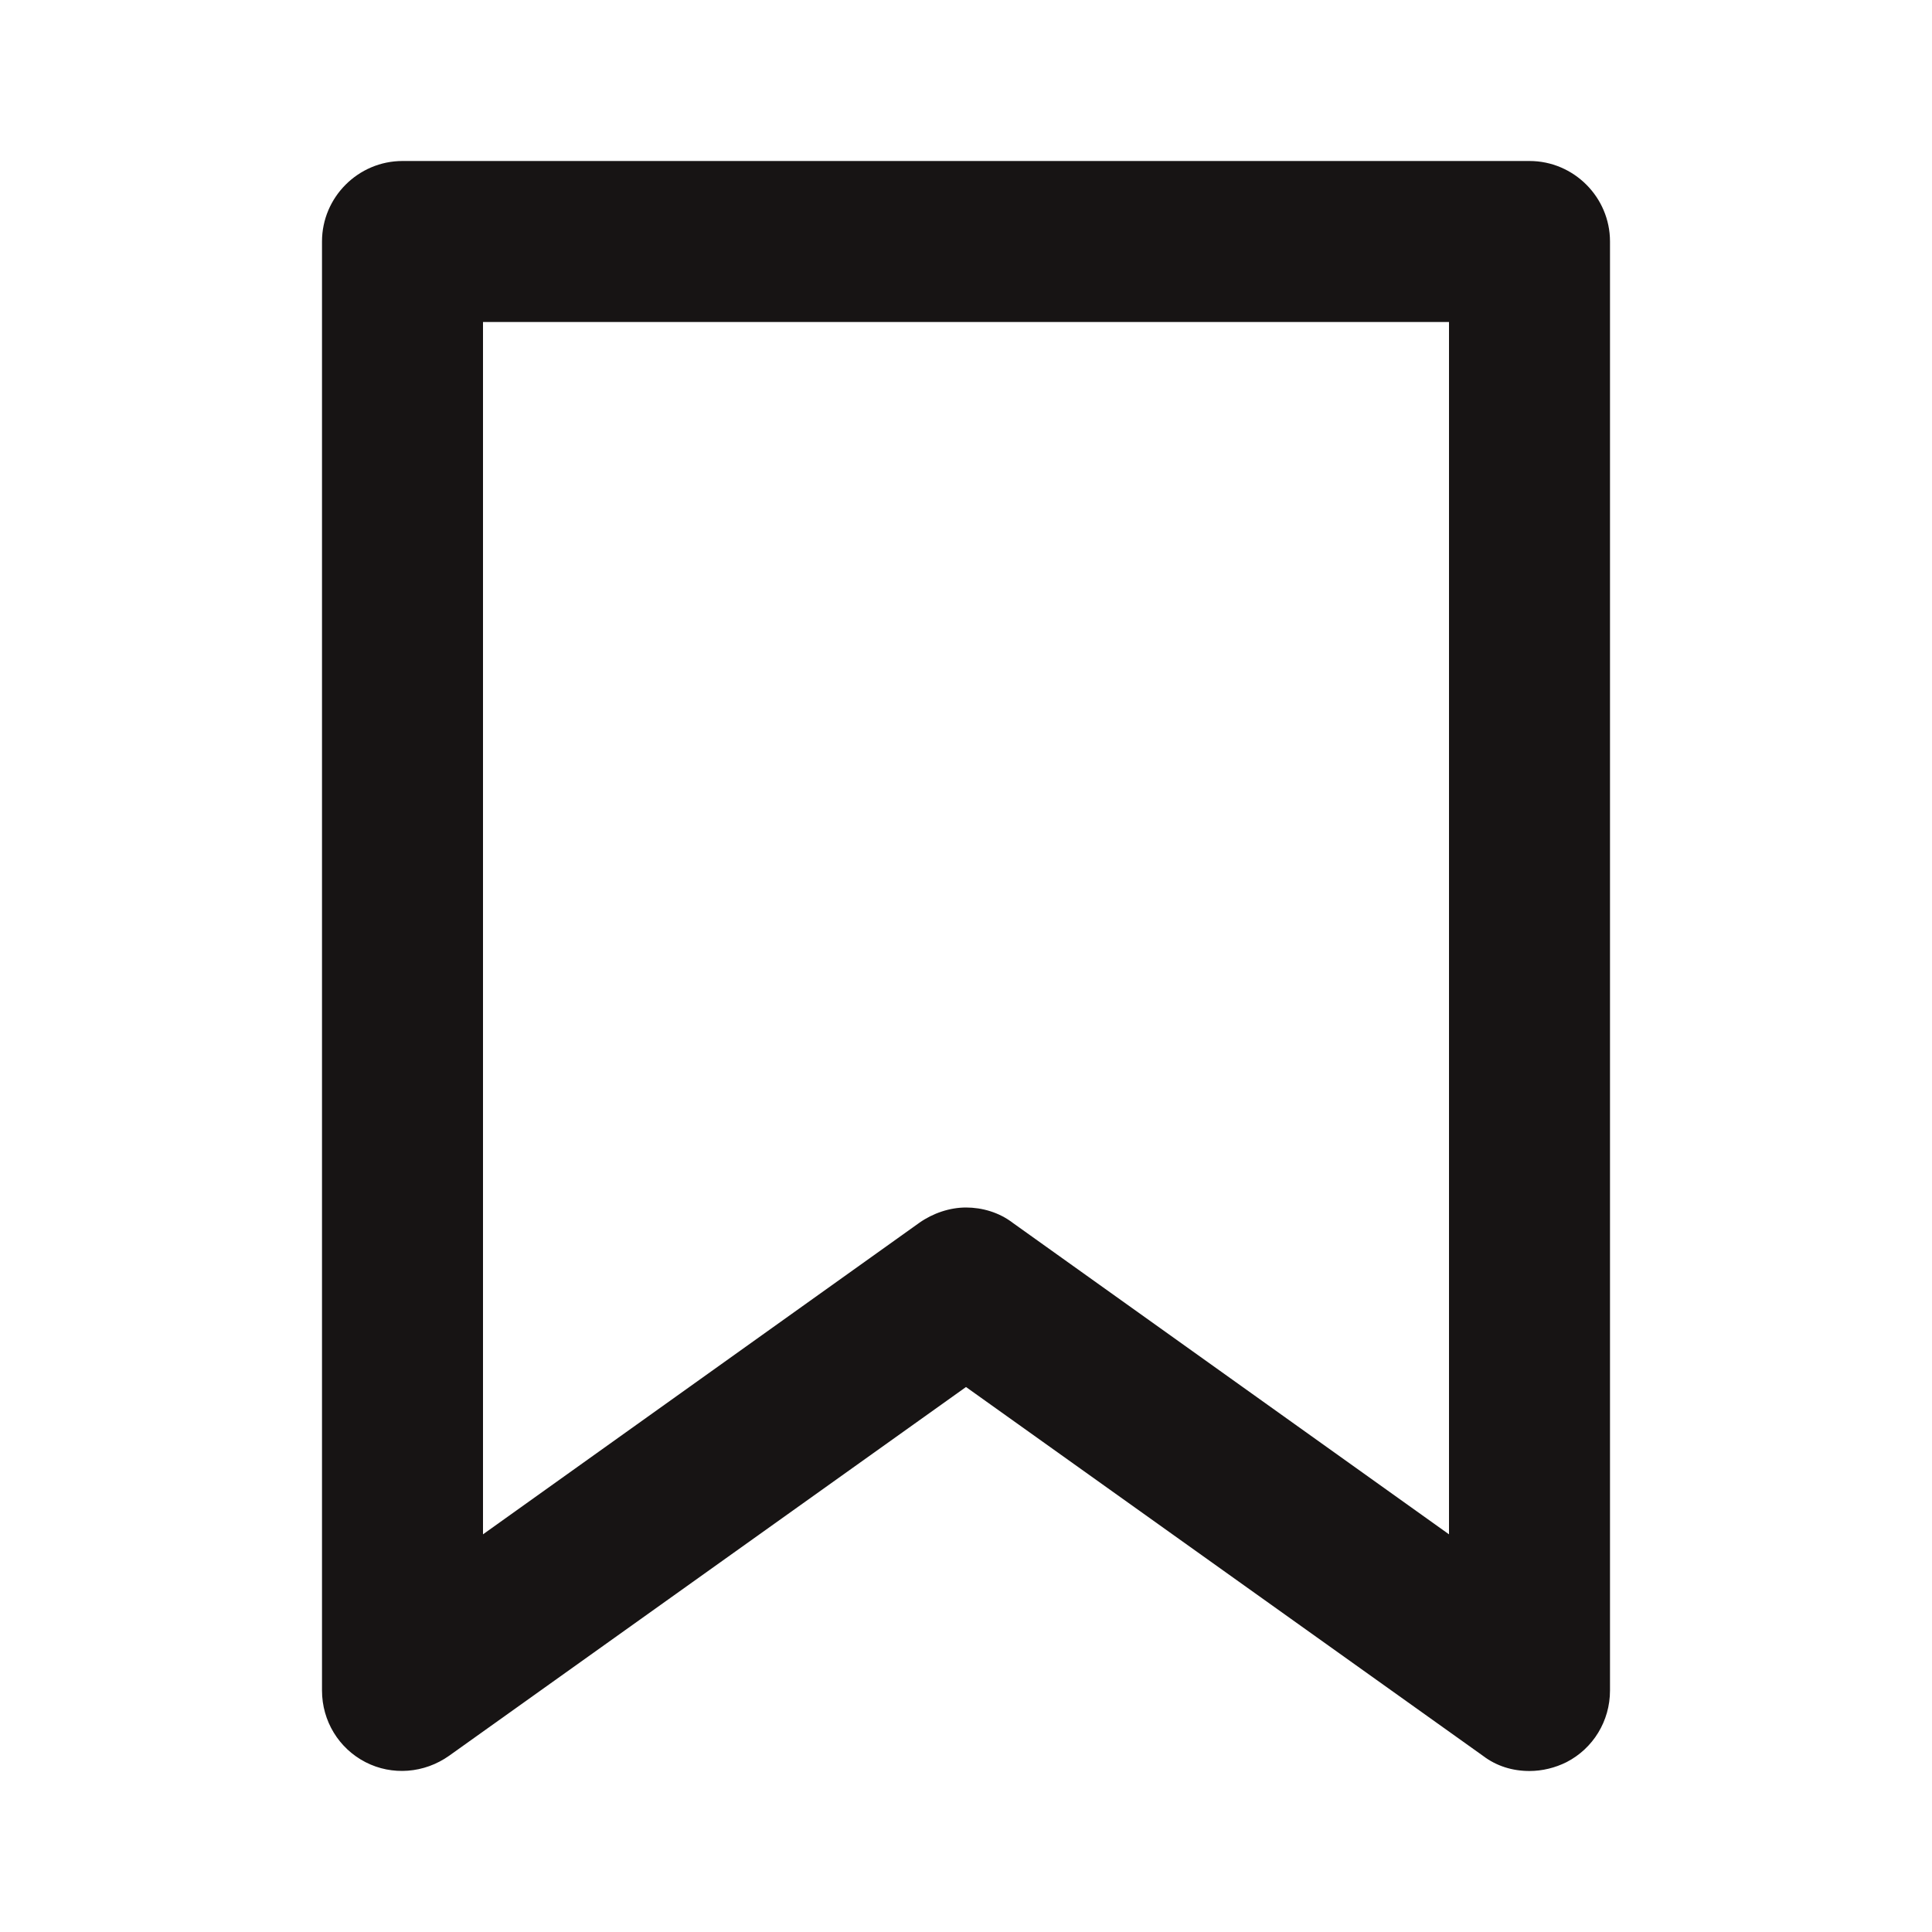 <svg width="24" height="24" viewBox="0 0 24 24" fill="none" xmlns="http://www.w3.org/2000/svg">
<path d="M19 22C18.79 22 18.59 21.94 18.42 21.81L12 17.23L5.58 21.81C5.27 22.03 4.87 22.06 4.54 21.89C4.21 21.72 4 21.38 4 21V3C4 2.45 4.45 2 5 2H19C19.55 2 20 2.45 20 3V21C20 21.38 19.79 21.72 19.46 21.89C19.32 21.96 19.16 22 19 22ZM12 15C12.2 15 12.41 15.06 12.58 15.19L18 19.06V4H6V19.06L11.42 15.19C11.59 15.07 11.8 15 12 15Z" fill="#171414"/>
</svg>
